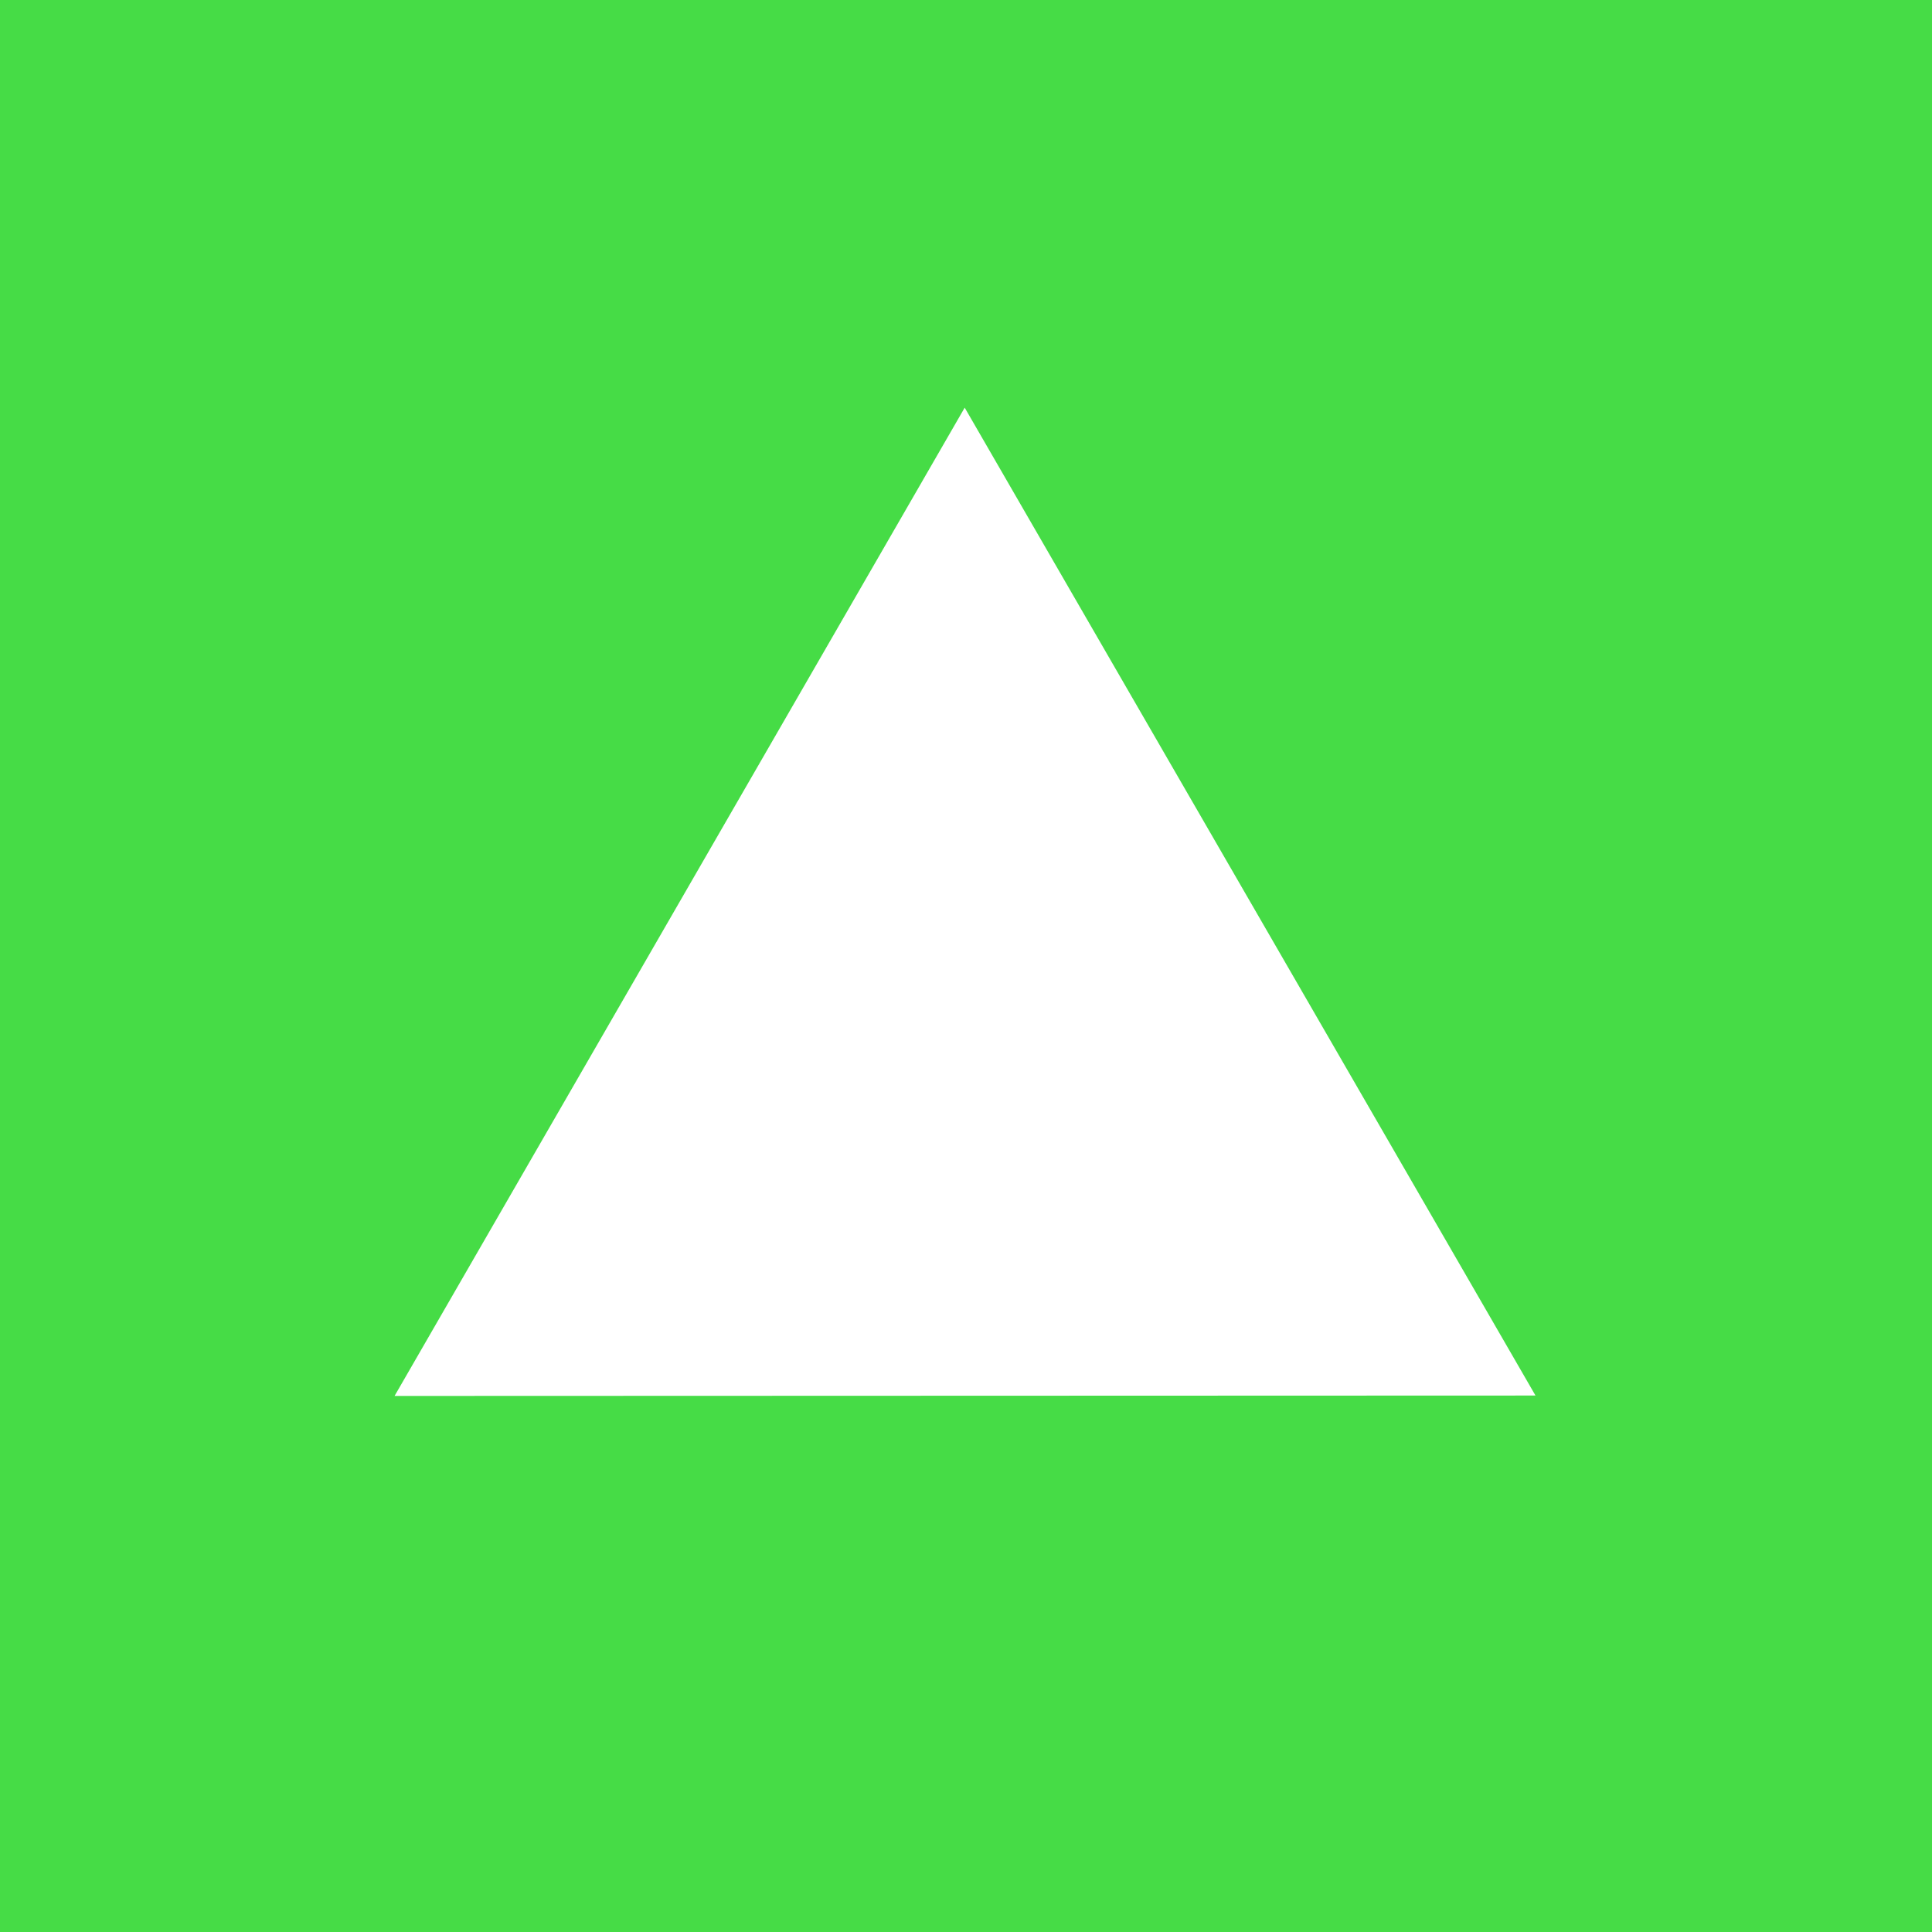 <?xml version="1.0" encoding="UTF-8" standalone="no"?>
<!-- Created with Inkscape (http://www.inkscape.org/) -->

<svg
   width="200mm"
   height="200mm"
   viewBox="0 0 200 200"
   version="1.1"
   id="svg5"
   inkscape:version="1.2.1 (9c6d41e410, 2022-07-14)"
   sodipodi:docname="emitter test.svg"
   inkscape:export-filename="emitter.png"
   inkscape:export-xdpi="96"
   inkscape:export-ydpi="96"
   xmlns:inkscape="http://www.inkscape.org/namespaces/inkscape"
   xmlns:sodipodi="http://sodipodi.sourceforge.net/DTD/sodipodi-0.dtd"
   xmlns:xlink="http://www.w3.org/1999/xlink"
   xmlns="http://www.w3.org/2000/svg"
   xmlns:svg="http://www.w3.org/2000/svg">
  <sodipodi:namedview
     id="namedview7"
     pagecolor="#ffffff"
     bordercolor="#000000"
     borderopacity="0.25"
     inkscape:showpageshadow="2"
     inkscape:pageopacity="0.0"
     inkscape:pagecheckerboard="0"
     inkscape:deskcolor="#d1d1d1"
     inkscape:document-units="mm"
     showgrid="false"
     inkscape:zoom="0.4204826"
     inkscape:cx="642.11931"
     inkscape:cy="52.320833"
     inkscape:window-width="1920"
     inkscape:window-height="1017"
     inkscape:window-x="-8"
     inkscape:window-y="-8"
     inkscape:window-maximized="1"
     inkscape:current-layer="layer1"
     showguides="true" />
  <defs
     id="defs2">
    <clipPath
       clipPathUnits="userSpaceOnUse"
       id="clipPath1789">
      <use
         x="0"
         y="0"
         xlink:href="#g1785"
         id="use1791" />
    </clipPath>
  </defs>
  <g
     inkscape:label="Layer 1"
     inkscape:groupmode="layer"
     id="layer1">
    <rect
       style="fill:#46dc46;fill-opacity:1;stroke-width:0.261"
       id="rect249"
       width="206"
       height="201.112"
       x="-2.161"
       y="-0.445" />
    <g
       id="g1787"
       clip-path="url(#clipPath1789)">
      <g
         inkscape:label="Clip"
         id="g1785">
        <path
           sodipodi:type="star"
           style="fill:#ffffff;stroke-width:0.265"
           id="path2420"
           inkscape:flatsided="true"
           sodipodi:sides="3"
           sodipodi:cx="99.888573"
           sodipodi:cy="115.68387"
           sodipodi:r1="68.189537"
           sodipodi:r2="33.791893"
           sodipodi:arg1="0.52325735"
           sodipodi:arg2="1.5704549"
           inkscape:rounded="1.4224733e-16"
           inkscape:randomized="0"
           d="M 158.954,149.758 40.846,149.799 99.865,47.494 Z"
           inkscape:transform-center-x="-0.011639697"
           inkscape:transform-center-y="-17.037304"
           transform="translate(0,-5.292)" />
      </g>
    </g>
  </g>
</svg>
